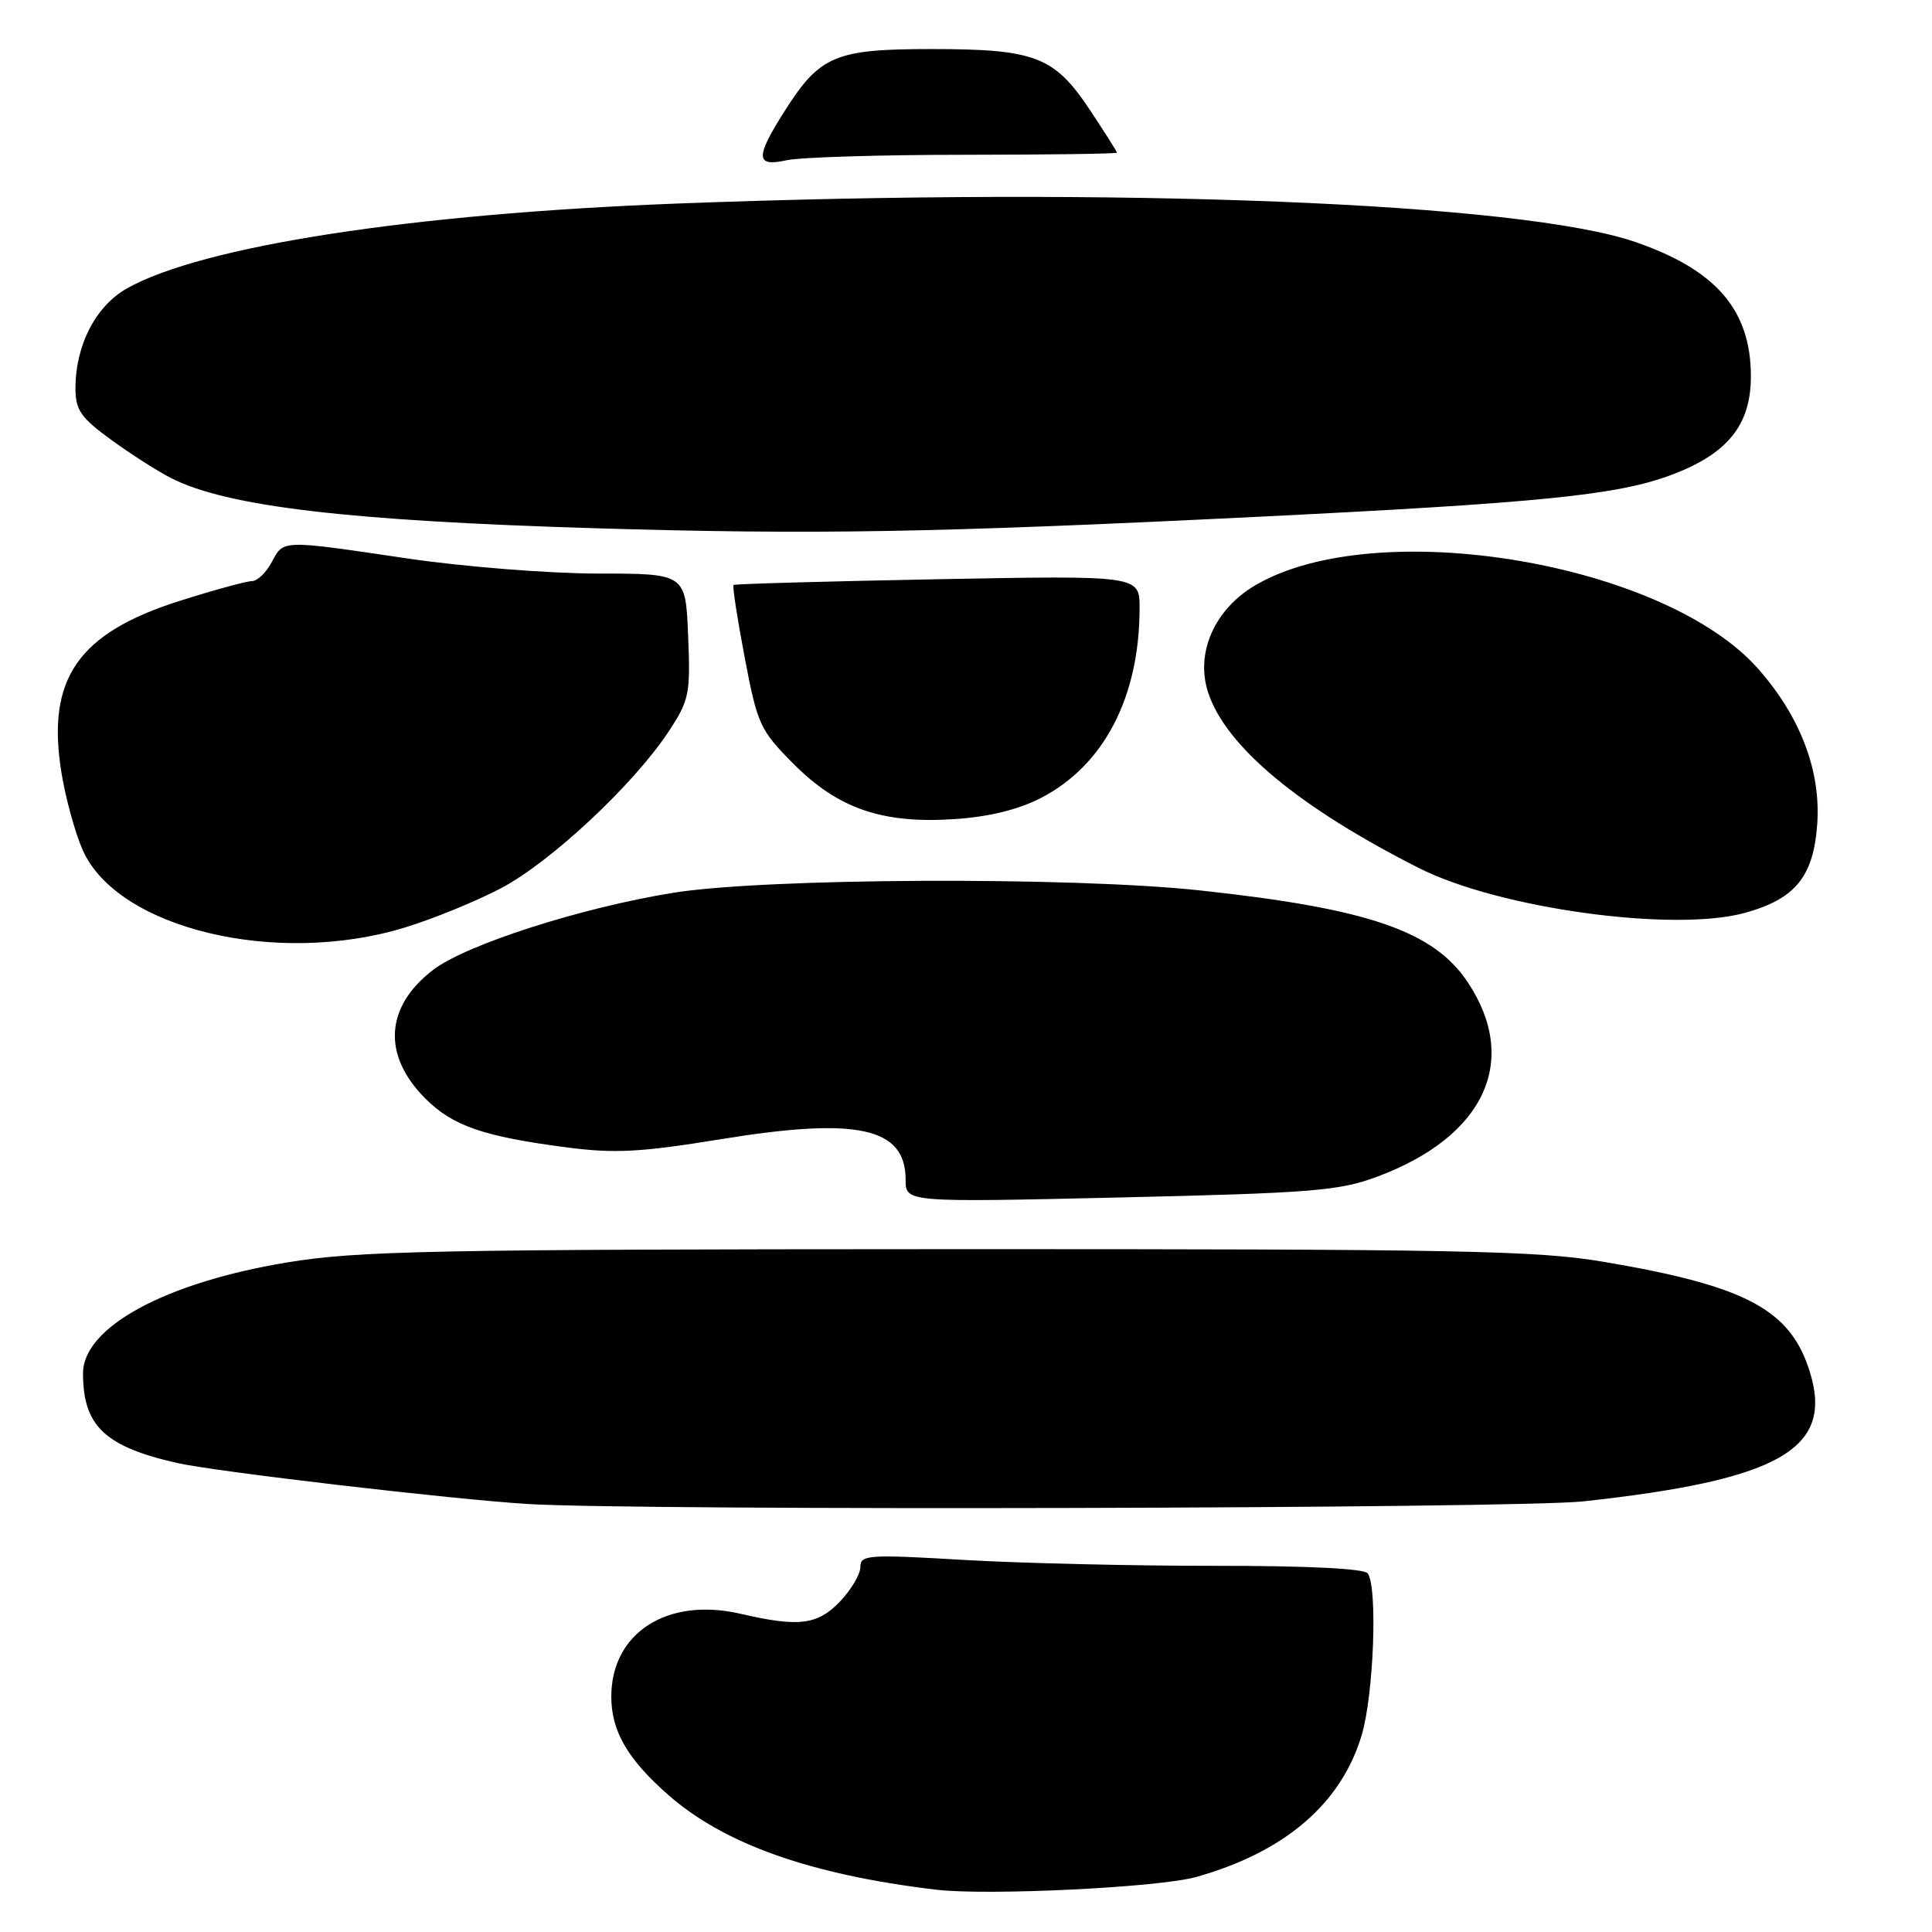 <?xml version="1.0" encoding="UTF-8" standalone="no"?>
<!DOCTYPE svg PUBLIC "-//W3C//DTD SVG 1.1//EN" "http://www.w3.org/Graphics/SVG/1.1/DTD/svg11.dtd" >
<svg xmlns="http://www.w3.org/2000/svg" xmlns:xlink="http://www.w3.org/1999/xlink" version="1.1" viewBox="0 0 256 256">
 <g >
 <path fill="currentColor"
d=" M 158.50 248.71 C 170.25 245.41 177.74 238.98 180.44 229.88 C 182.03 224.52 182.56 210.32 181.23 208.48 C 180.78 207.84 173.15 207.47 161.00 207.48 C 150.28 207.49 135.31 207.14 127.75 206.70 C 115.01 205.95 114.00 206.02 114.00 207.64 C 114.00 208.60 112.79 210.65 111.31 212.20 C 108.32 215.32 105.87 215.63 98.10 213.83 C 88.43 211.60 81.01 216.35 81.00 224.80 C 81.00 229.37 83.14 233.08 88.53 237.82 C 95.95 244.35 107.41 248.41 124.00 250.39 C 130.81 251.21 153.57 250.10 158.50 248.71 Z  M 209.79 198.94 C 235.67 196.12 242.89 192.05 239.88 182.00 C 237.36 173.57 231.53 170.42 212.50 167.20 C 203.69 165.70 193.37 165.50 125.50 165.52 C 57.21 165.54 47.32 165.74 38.04 167.28 C 21.88 169.95 11.00 175.87 11.00 181.97 C 11.00 188.94 13.89 191.69 23.50 193.86 C 28.60 195.01 60.05 198.69 70.00 199.29 C 84.73 200.19 201.00 199.90 209.79 198.94 Z  M 182.53 155.90 C 196.71 150.60 201.38 140.57 194.51 130.19 C 189.99 123.37 181.37 120.40 159.05 117.99 C 142.08 116.15 101.38 116.33 89.21 118.30 C 77.04 120.26 61.80 125.15 57.41 128.50 C 51.02 133.38 50.62 139.82 56.36 145.56 C 60.00 149.20 64.06 150.60 75.13 152.04 C 81.48 152.87 84.91 152.68 95.63 150.93 C 113.66 148.00 120.00 149.40 120.00 156.32 C 120.00 159.32 120.00 159.32 148.45 158.67 C 173.96 158.08 177.48 157.79 182.53 155.90 Z  M 53.64 122.90 C 57.42 121.75 63.18 119.39 66.45 117.66 C 73.02 114.18 83.93 103.98 88.55 97.00 C 91.34 92.77 91.50 92.00 91.18 84.25 C 90.85 76.00 90.85 76.00 79.17 76.00 C 72.73 75.99 61.45 75.10 54.00 74.00 C 37.13 71.51 37.61 71.50 36.00 74.50 C 35.26 75.88 34.09 77.00 33.38 77.00 C 32.68 77.00 28.39 78.17 23.84 79.61 C 10.34 83.88 6.14 89.94 8.13 102.30 C 8.67 105.70 9.95 110.36 10.96 112.64 C 15.56 123.04 36.64 128.11 53.64 122.90 Z  M 231.25 120.95 C 237.89 119.10 240.29 116.16 240.79 109.24 C 241.30 102.19 238.59 95.02 233.01 88.67 C 220.59 74.52 182.43 68.14 166.37 77.53 C 160.92 80.71 158.36 86.53 160.09 91.78 C 162.45 98.93 172.11 106.97 188.01 115.02 C 198.63 120.39 221.80 123.57 231.25 120.95 Z  M 137.92 105.74 C 146.28 101.43 151.00 92.36 151.00 80.57 C 151.00 76.25 151.00 76.25 124.25 76.75 C 109.54 77.03 97.36 77.37 97.20 77.51 C 97.03 77.66 97.70 81.99 98.68 87.14 C 100.36 96.00 100.71 96.75 105.12 101.19 C 111.05 107.15 116.87 109.16 126.43 108.54 C 131.02 108.24 134.90 107.29 137.92 105.74 Z  M 167.00 68.46 C 204.17 66.63 214.32 65.60 221.43 62.94 C 228.92 60.14 232.00 56.33 232.00 49.87 C 232.00 41.09 227.40 35.75 216.67 32.06 C 201.55 26.86 148.26 24.73 89.50 26.98 C 54.48 28.33 26.82 32.60 16.83 38.21 C 12.69 40.54 10.00 45.74 10.00 51.44 C 10.00 54.33 10.69 55.34 14.75 58.29 C 17.36 60.19 20.92 62.46 22.65 63.34 C 30.07 67.12 46.08 69.01 79.00 70.00 C 107.99 70.86 123.76 70.59 167.00 68.46 Z  M 127.75 20.51 C 138.89 20.50 148.00 20.38 148.00 20.23 C 148.00 20.09 146.39 17.54 144.42 14.57 C 139.70 7.48 137.17 6.50 123.45 6.50 C 110.64 6.50 108.64 7.35 103.94 14.76 C 100.05 20.89 100.11 22.15 104.25 21.23 C 106.04 20.84 116.61 20.51 127.75 20.51 Z "/>
</g>
</svg>